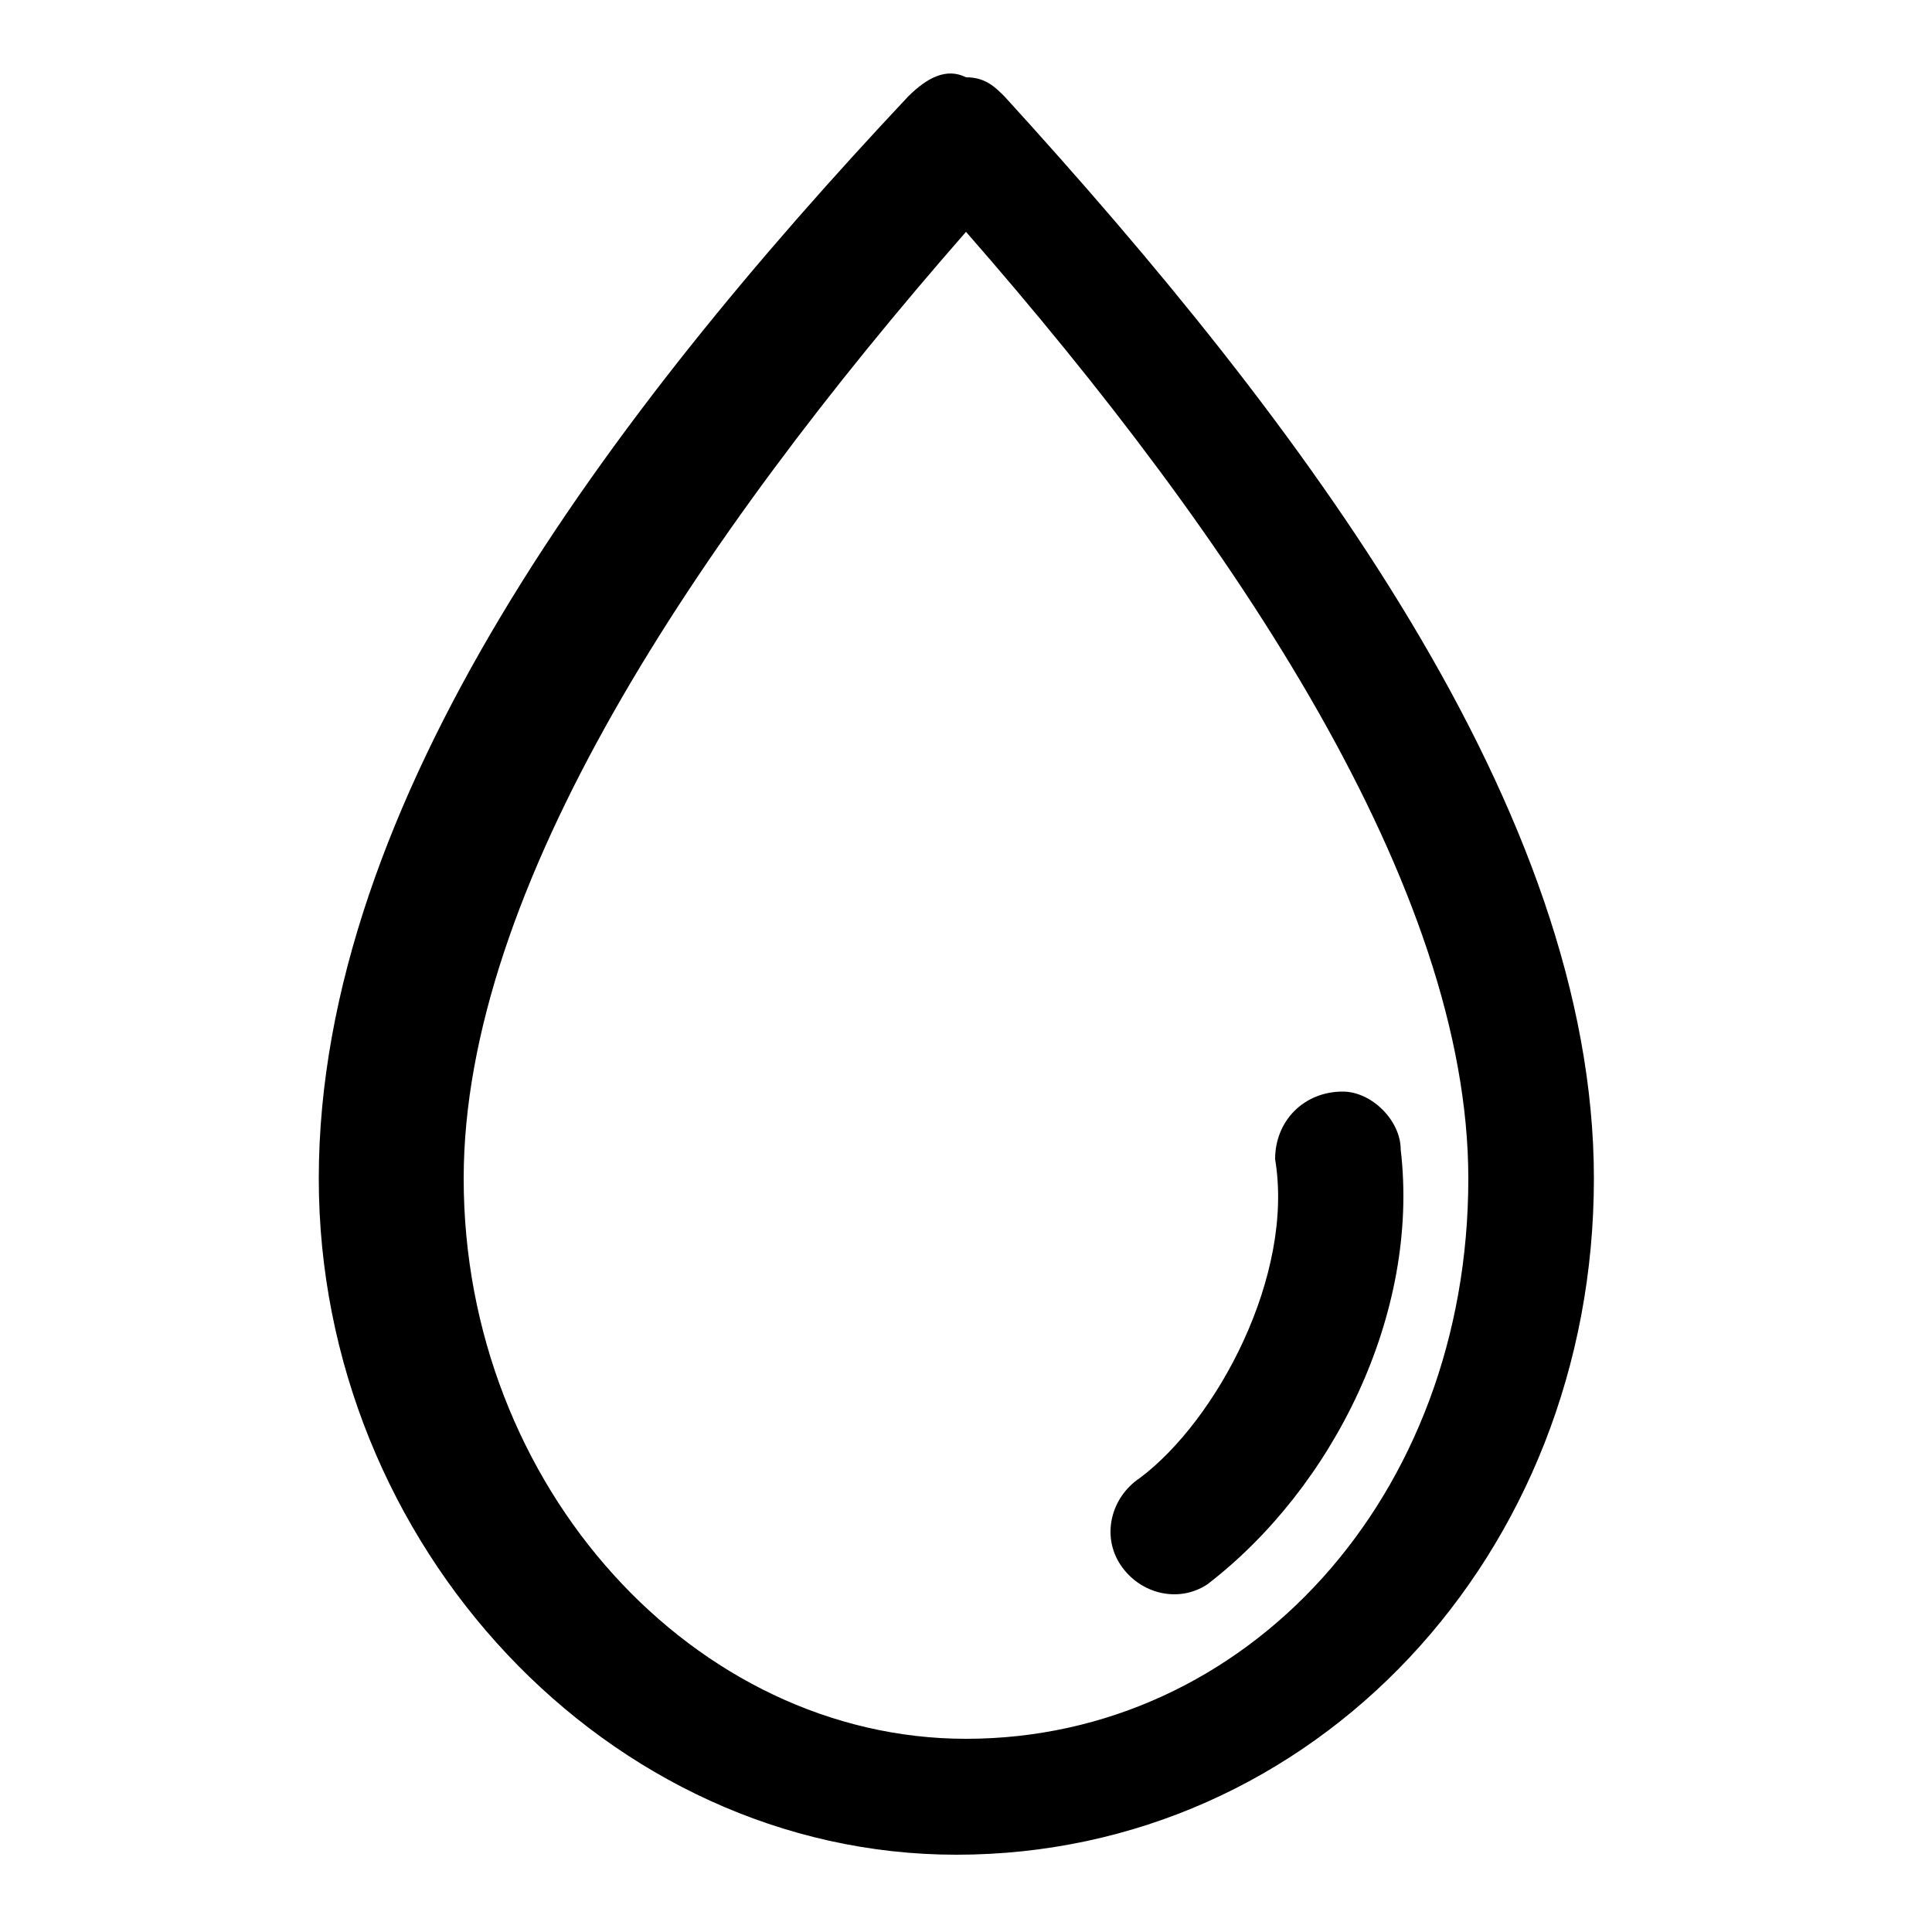 <svg xmlns="http://www.w3.org/2000/svg" viewBox="0 0 20 20" xml:space="preserve">
  <path d="M13.9 11.3c.3 0 .6.3.6.6.2 1.7-.7 3.5-2 4.5-.3.2-.7.1-.9-.2-.2-.3-.1-.7.2-.9.8-.6 1.6-2.1 1.4-3.3 0-.4.3-.7.7-.7zM10 2.4c-2.8 3.2-5.2 6.8-5.2 9.8 0 3.2 2.4 5.8 5.2 5.8 2.9 0 5.2-2.5 5.2-5.8 0-3-2.4-6.6-5.2-9.8zm0-1.6c.2 0 .3.1.4.2 3.1 3.4 6.1 7.4 6.1 11.2 0 3.9-2.9 7-6.6 7-3.6 0-6.6-3.2-6.6-7 0-3.9 3-7.9 6.1-11.2.2-.2.4-.3.6-.2z" fill-rule="evenodd" clip-rule="evenodd"/>
</svg>
